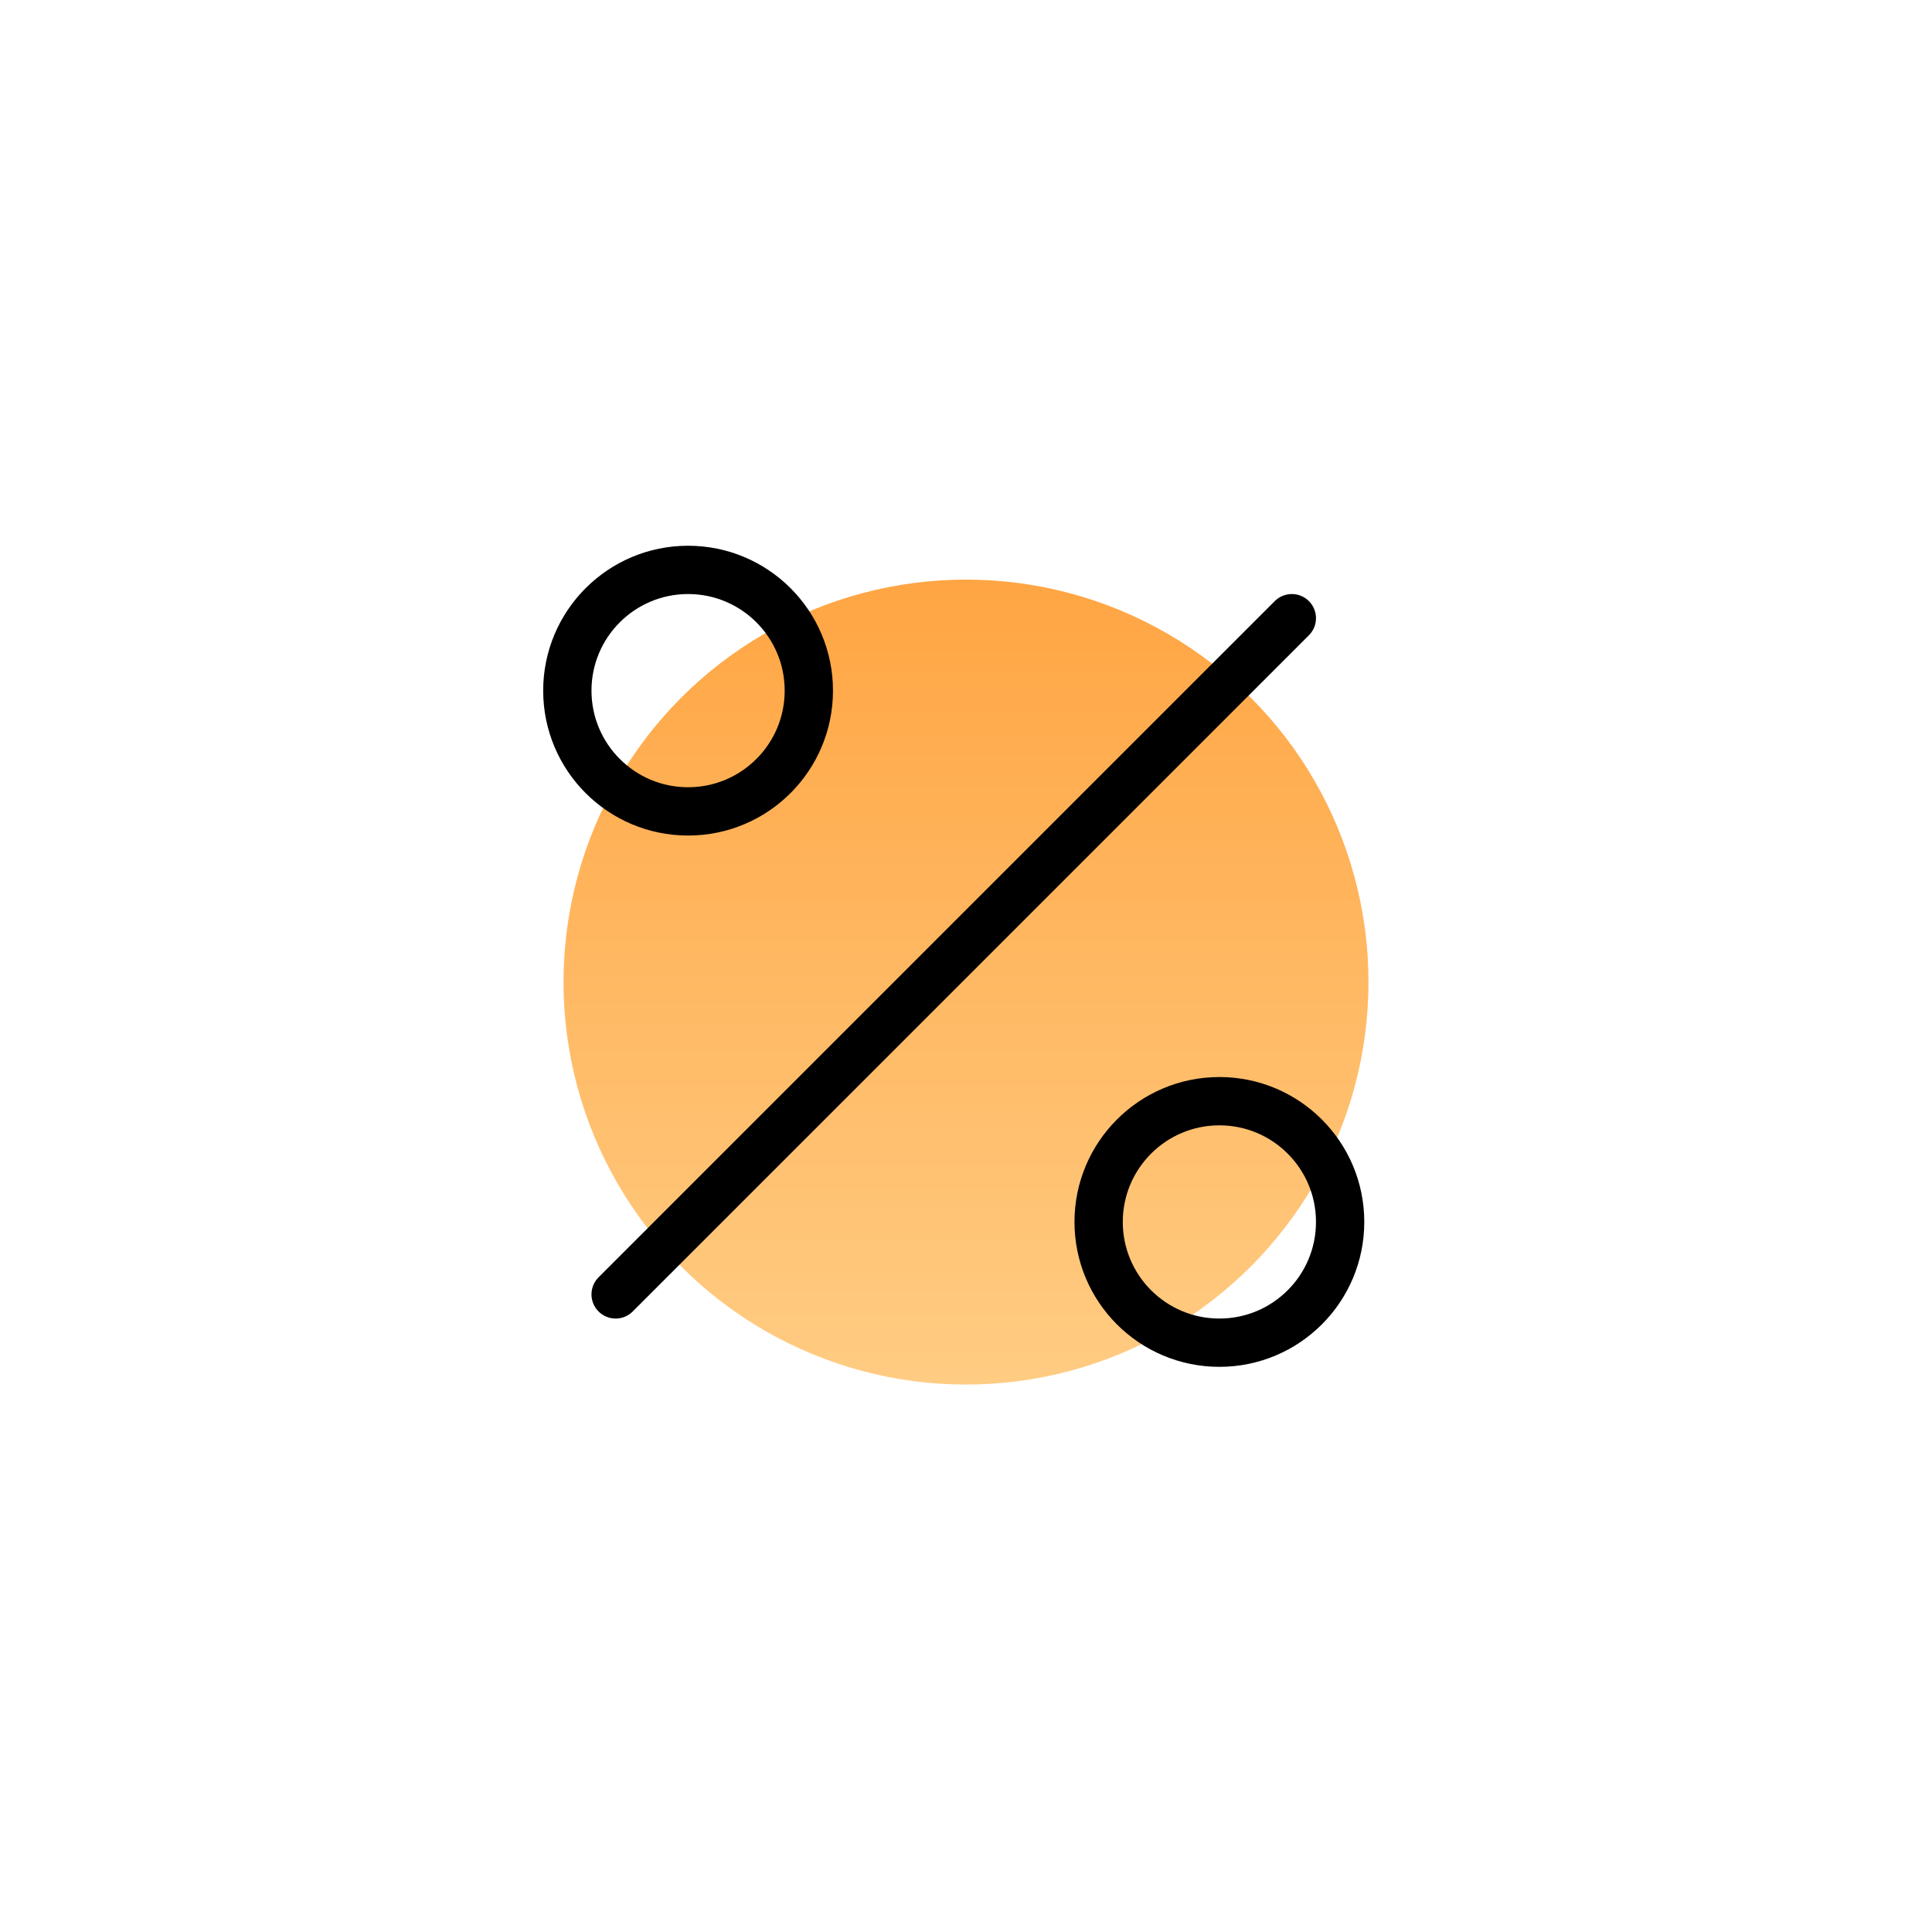 <svg width="40" height="40" viewBox="0 0 40 40" fill="none" xmlns="http://www.w3.org/2000/svg">
<circle cx="20" cy="20.333" r="8.333" fill="url(#paint0_linear_257_447)"/>
<path d="M26.746 12.799L12.746 26.799" stroke="black" stroke-linecap="round" stroke-linejoin="round"/>
<path d="M14.246 16.799C15.627 16.799 16.746 15.68 16.746 14.299C16.746 12.918 15.627 11.799 14.246 11.799C12.866 11.799 11.746 12.918 11.746 14.299C11.746 15.68 12.866 16.799 14.246 16.799Z" stroke="black" stroke-linecap="round" stroke-linejoin="round"/>
<path d="M25.246 27.799C26.627 27.799 27.746 26.68 27.746 25.299C27.746 23.918 26.627 22.799 25.246 22.799C23.866 22.799 22.746 23.918 22.746 25.299C22.746 26.68 23.866 27.799 25.246 27.799Z" stroke="black" stroke-linecap="round" stroke-linejoin="round"/>
<defs>
<linearGradient id="paint0_linear_257_447" x1="20" y1="12" x2="20" y2="28.667" gradientUnits="userSpaceOnUse">
<stop stop-color="#FFA543"/>
<stop offset="1" stop-color="#FFCC83"/>
</linearGradient>
</defs>
</svg>

